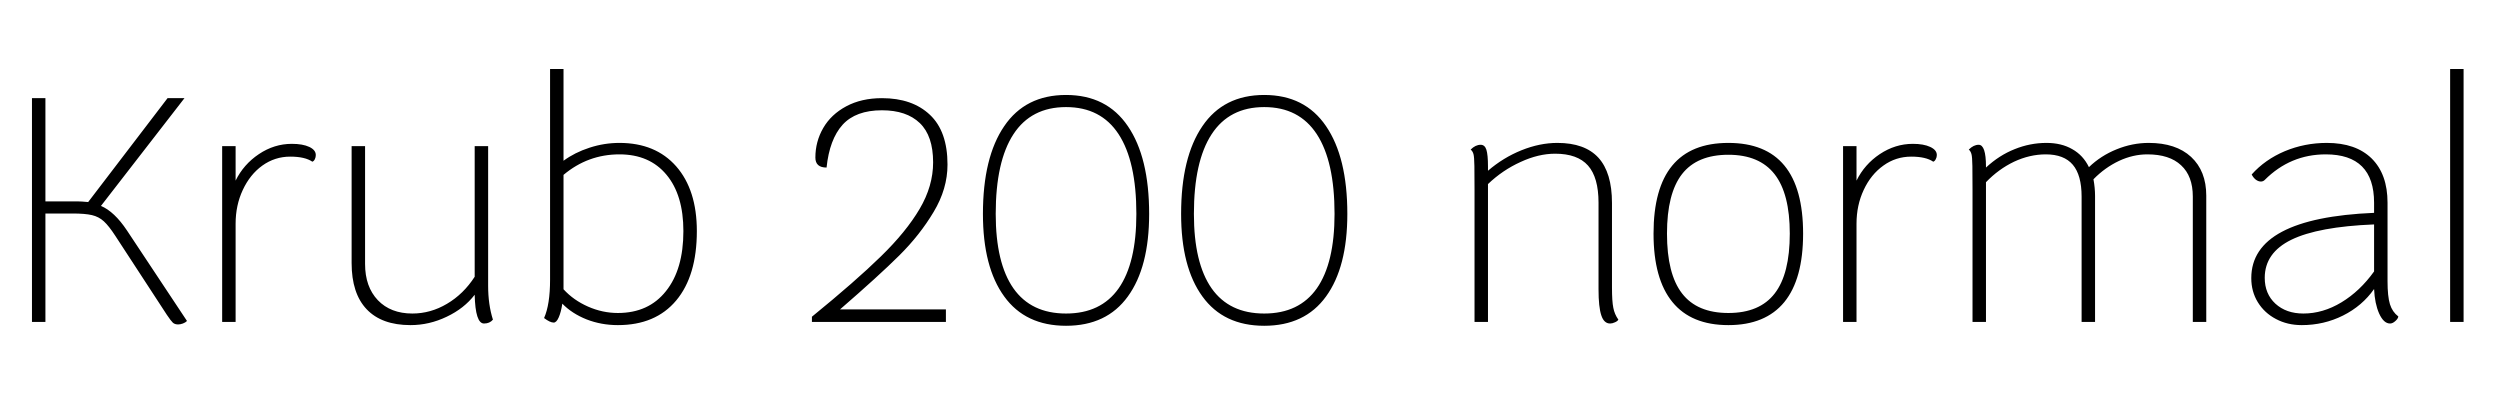 <svg xmlns="http://www.w3.org/2000/svg" xmlns:xlink="http://www.w3.org/1999/xlink" width="187.704" height="31.2"><path fill="black" d="M9.53 17.30L14.04 24.10Q13.92 24.22 13.73 24.29Q13.54 24.36 13.37 24.36L13.37 24.36Q13.13 24.36 12.98 24.23Q12.84 24.10 12.53 23.64L12.53 23.64L8.66 17.71Q8.18 16.97 7.80 16.62Q7.42 16.27 6.90 16.15Q6.38 16.03 5.45 16.03L5.45 16.03L3.41 16.03L3.41 24.17L2.40 24.17L2.40 7.37L3.41 7.37L3.41 15.12L5.81 15.12Q6.10 15.12 6.62 15.17L6.62 15.17L12.58 7.37L13.85 7.37L7.58 15.46Q8.59 15.89 9.53 17.30L9.53 17.30ZM21.91 10.80Q22.73 10.80 23.22 11.03Q23.71 11.26 23.71 11.64L23.71 11.64Q23.71 11.81 23.64 11.95Q23.57 12.10 23.45 12.14L23.45 12.14Q22.90 11.76 21.79 11.76L21.79 11.76Q20.64 11.76 19.70 12.43Q18.77 13.10 18.23 14.26Q17.69 15.41 17.69 16.80L17.69 16.80L17.69 24.17L16.68 24.17L16.68 10.97L17.69 10.97L17.69 13.56Q18.29 12.34 19.44 11.57Q20.59 10.80 21.91 10.80L21.91 10.80ZM36.65 21.46Q36.65 22.87 37.01 24L37.01 24Q36.77 24.29 36.34 24.29L36.34 24.29Q35.69 24.29 35.64 22.13L35.64 22.13Q34.85 23.16 33.54 23.78Q32.23 24.41 30.82 24.41L30.82 24.41Q28.66 24.41 27.53 23.22Q26.40 22.03 26.40 19.75L26.40 19.75L26.40 10.97L27.41 10.97L27.41 19.82Q27.41 21.53 28.37 22.54Q29.33 23.54 30.96 23.54L30.96 23.54Q32.33 23.54 33.56 22.81Q34.80 22.08 35.64 20.78L35.64 20.78L35.64 10.97L36.65 10.97L36.65 21.46ZM46.51 10.73Q49.22 10.73 50.77 12.49Q52.32 14.26 52.32 17.35L52.32 17.35Q52.32 20.71 50.77 22.56Q49.22 24.41 46.39 24.41L46.39 24.41Q45.14 24.41 44.04 23.98Q42.94 23.54 42.22 22.80L42.22 22.80Q42.12 23.45 41.95 23.83Q41.78 24.22 41.57 24.22L41.57 24.22Q41.30 24.22 40.85 23.88L40.85 23.88Q41.30 22.87 41.30 21L41.30 21L41.30 5.18L42.31 5.18L42.31 12.07Q43.15 11.45 44.26 11.09Q45.36 10.73 46.51 10.73L46.51 10.73ZM46.39 23.50Q48.70 23.50 50.00 21.86Q51.31 20.23 51.31 17.35L51.31 17.35Q51.31 14.64 50.04 13.12Q48.77 11.59 46.51 11.59L46.51 11.59Q44.14 11.59 42.31 13.13L42.31 13.13L42.31 21.58L42.31 21.72Q43.06 22.54 44.15 23.02Q45.24 23.50 46.39 23.50L46.39 23.50ZM71.14 12.36Q71.14 14.18 70.10 15.91Q69.07 17.64 67.52 19.18Q65.98 20.71 63.07 23.23L63.07 23.23L71.02 23.23L71.02 24.17L60.96 24.17L60.96 23.78Q64.25 21.10 66.14 19.25Q68.04 17.40 69.05 15.68Q70.06 13.97 70.06 12.19L70.06 12.19Q70.06 10.20 69.06 9.24Q68.06 8.28 66.22 8.28L66.22 8.28Q64.25 8.28 63.26 9.37Q62.28 10.46 62.06 12.58L62.06 12.58Q61.22 12.58 61.22 11.83L61.22 11.83Q61.22 10.63 61.81 9.61Q62.40 8.59 63.54 7.98Q64.68 7.37 66.22 7.37L66.22 7.37Q68.50 7.37 69.82 8.62Q71.14 9.86 71.14 12.36L71.14 12.36ZM80.04 24.46Q76.99 24.46 75.40 22.26Q73.80 20.06 73.80 16.06L73.80 16.06Q73.80 11.81 75.40 9.47Q76.99 7.13 80.04 7.13L80.04 7.13Q83.09 7.13 84.68 9.47Q86.28 11.81 86.28 16.06L86.28 16.06Q86.28 20.06 84.68 22.26Q83.09 24.46 80.04 24.46L80.04 24.46ZM80.04 23.54Q82.66 23.54 83.99 21.65Q85.32 19.75 85.32 16.06L85.32 16.06Q85.32 12.12 83.99 10.08Q82.66 8.04 80.04 8.04L80.04 8.04Q77.42 8.04 76.09 10.08Q74.76 12.12 74.76 16.06L74.76 16.06Q74.76 19.75 76.09 21.65Q77.42 23.54 80.04 23.54L80.04 23.54ZM94.92 24.46Q91.87 24.46 90.28 22.26Q88.68 20.06 88.68 16.06L88.68 16.06Q88.68 11.81 90.28 9.47Q91.87 7.13 94.92 7.13L94.92 7.13Q97.97 7.13 99.56 9.47Q101.16 11.81 101.16 16.06L101.16 16.06Q101.16 20.06 99.56 22.26Q97.97 24.46 94.92 24.46L94.92 24.46ZM94.92 23.54Q97.54 23.54 98.87 21.65Q100.20 19.75 100.20 16.06L100.20 16.06Q100.20 12.12 98.87 10.08Q97.54 8.04 94.92 8.04L94.92 8.04Q92.30 8.04 90.97 10.08Q89.64 12.12 89.64 16.06L89.64 16.06Q89.64 19.75 90.97 21.65Q92.30 23.54 94.92 23.54L94.92 23.54ZM121.03 21.58Q121.03 22.63 121.13 23.11Q121.22 23.59 121.51 24L121.51 24Q121.44 24.12 121.25 24.20Q121.06 24.29 120.89 24.29L120.89 24.29Q120.43 24.29 120.23 23.68Q120.02 23.06 120.02 21.72L120.02 21.72L120.02 15.22Q120.02 13.32 119.23 12.43Q118.44 11.54 116.76 11.54L116.76 11.54Q115.51 11.54 114.17 12.16Q112.82 12.77 111.72 13.82L111.72 13.82L111.72 24.17L110.71 24.17L110.71 14.26Q110.71 13.15 110.70 12.47Q110.69 11.78 110.63 11.57Q110.57 11.35 110.42 11.23L110.42 11.23Q110.78 10.87 111.17 10.87L111.17 10.87Q111.48 10.87 111.60 11.24Q111.72 11.62 111.72 12.50L111.72 12.50L111.72 12.82Q112.87 11.83 114.24 11.28Q115.61 10.73 116.93 10.73L116.93 10.73Q118.99 10.73 120.01 11.84Q121.03 12.96 121.03 15.24L121.03 15.24L121.03 21.58ZM129.77 24.41Q126.98 24.41 125.57 22.68Q124.15 20.95 124.15 17.54L124.15 17.54Q124.15 10.73 129.77 10.73L129.77 10.73Q135.38 10.73 135.38 17.54L135.38 17.54Q135.38 20.95 133.97 22.68Q132.55 24.41 129.77 24.41L129.77 24.41ZM129.77 23.50Q132.12 23.50 133.25 22.03Q134.38 20.57 134.38 17.54L134.38 17.54Q134.38 14.54 133.24 13.08Q132.10 11.62 129.77 11.62L129.77 11.62Q127.42 11.62 126.29 13.07Q125.16 14.52 125.16 17.54L125.16 17.54Q125.16 20.57 126.29 22.03Q127.42 23.50 129.77 23.50L129.77 23.50ZM143.62 10.80Q144.43 10.80 144.92 11.03Q145.42 11.26 145.42 11.64L145.42 11.64Q145.42 11.81 145.34 11.95Q145.27 12.10 145.15 12.14L145.15 12.14Q144.60 11.76 143.50 11.76L143.50 11.76Q142.34 11.76 141.41 12.43Q140.47 13.10 139.93 14.26Q139.39 15.41 139.39 16.80L139.39 16.80L139.39 24.17L138.38 24.17L138.38 10.97L139.39 10.97L139.39 13.56Q139.99 12.34 141.14 11.57Q142.30 10.80 143.62 10.80L143.62 10.80ZM161.33 10.73Q163.37 10.73 164.51 11.78Q165.65 12.84 165.65 14.69L165.65 14.69L165.65 24.17L164.64 24.17L164.64 14.76Q164.64 13.22 163.76 12.41Q162.89 11.59 161.23 11.59L161.23 11.59Q160.15 11.59 159.10 12.08Q158.04 12.58 157.18 13.46L157.18 13.46Q157.30 14.11 157.30 14.71L157.30 14.71L157.30 24.17L156.29 24.17L156.29 14.76Q156.29 13.15 155.63 12.37Q154.97 11.59 153.60 11.59L153.60 11.59Q152.40 11.59 151.22 12.14Q150.05 12.70 149.11 13.68L149.11 13.68L149.11 24.17L148.10 24.17L148.10 14.26Q148.10 13.15 148.09 12.47Q148.08 11.78 148.02 11.57Q147.96 11.35 147.82 11.23L147.82 11.23Q148.18 10.87 148.56 10.87L148.56 10.87Q149.11 10.87 149.11 12.50L149.11 12.50L149.11 12.58Q150.10 11.66 151.26 11.20Q152.42 10.73 153.65 10.73L153.65 10.73Q154.78 10.73 155.59 11.20Q156.41 11.66 156.84 12.55L156.84 12.55Q157.73 11.69 158.92 11.21Q160.10 10.73 161.33 10.73L161.33 10.73ZM179.26 21.12Q179.26 22.25 179.44 22.84Q179.62 23.42 180.07 23.76L180.07 23.76Q180.05 23.93 179.84 24.11Q179.64 24.29 179.45 24.29L179.45 24.29Q178.97 24.29 178.63 23.54Q178.30 22.80 178.25 21.70L178.25 21.70Q177.36 22.97 175.92 23.69Q174.48 24.41 172.82 24.41L172.82 24.41Q171.74 24.41 170.88 23.95Q170.02 23.50 169.52 22.69Q169.03 21.89 169.03 20.88L169.03 20.88Q169.03 16.37 178.25 15.98L178.25 15.98L178.25 15.22Q178.25 11.59 174.62 11.59L174.62 11.59Q171.96 11.59 170.04 13.51L170.04 13.51Q169.92 13.63 169.75 13.63L169.75 13.63Q169.56 13.63 169.37 13.49Q169.18 13.34 169.06 13.10L169.06 13.10Q170.06 11.98 171.55 11.35Q173.04 10.73 174.70 10.73L174.70 10.73Q176.88 10.73 178.07 11.90Q179.26 13.08 179.26 15.22L179.26 15.22L179.26 21.12ZM172.94 23.54Q174.41 23.54 175.80 22.70Q177.19 21.86 178.25 20.38L178.25 20.38L178.25 16.85Q174.05 17.02 172.04 18Q170.04 18.98 170.04 20.86L170.04 20.86Q170.04 22.06 170.84 22.80Q171.65 23.54 172.94 23.54L172.94 23.54ZM183.96 24.17L183.96 5.18L184.97 5.18L184.97 24.17L183.96 24.17Z"/></svg>